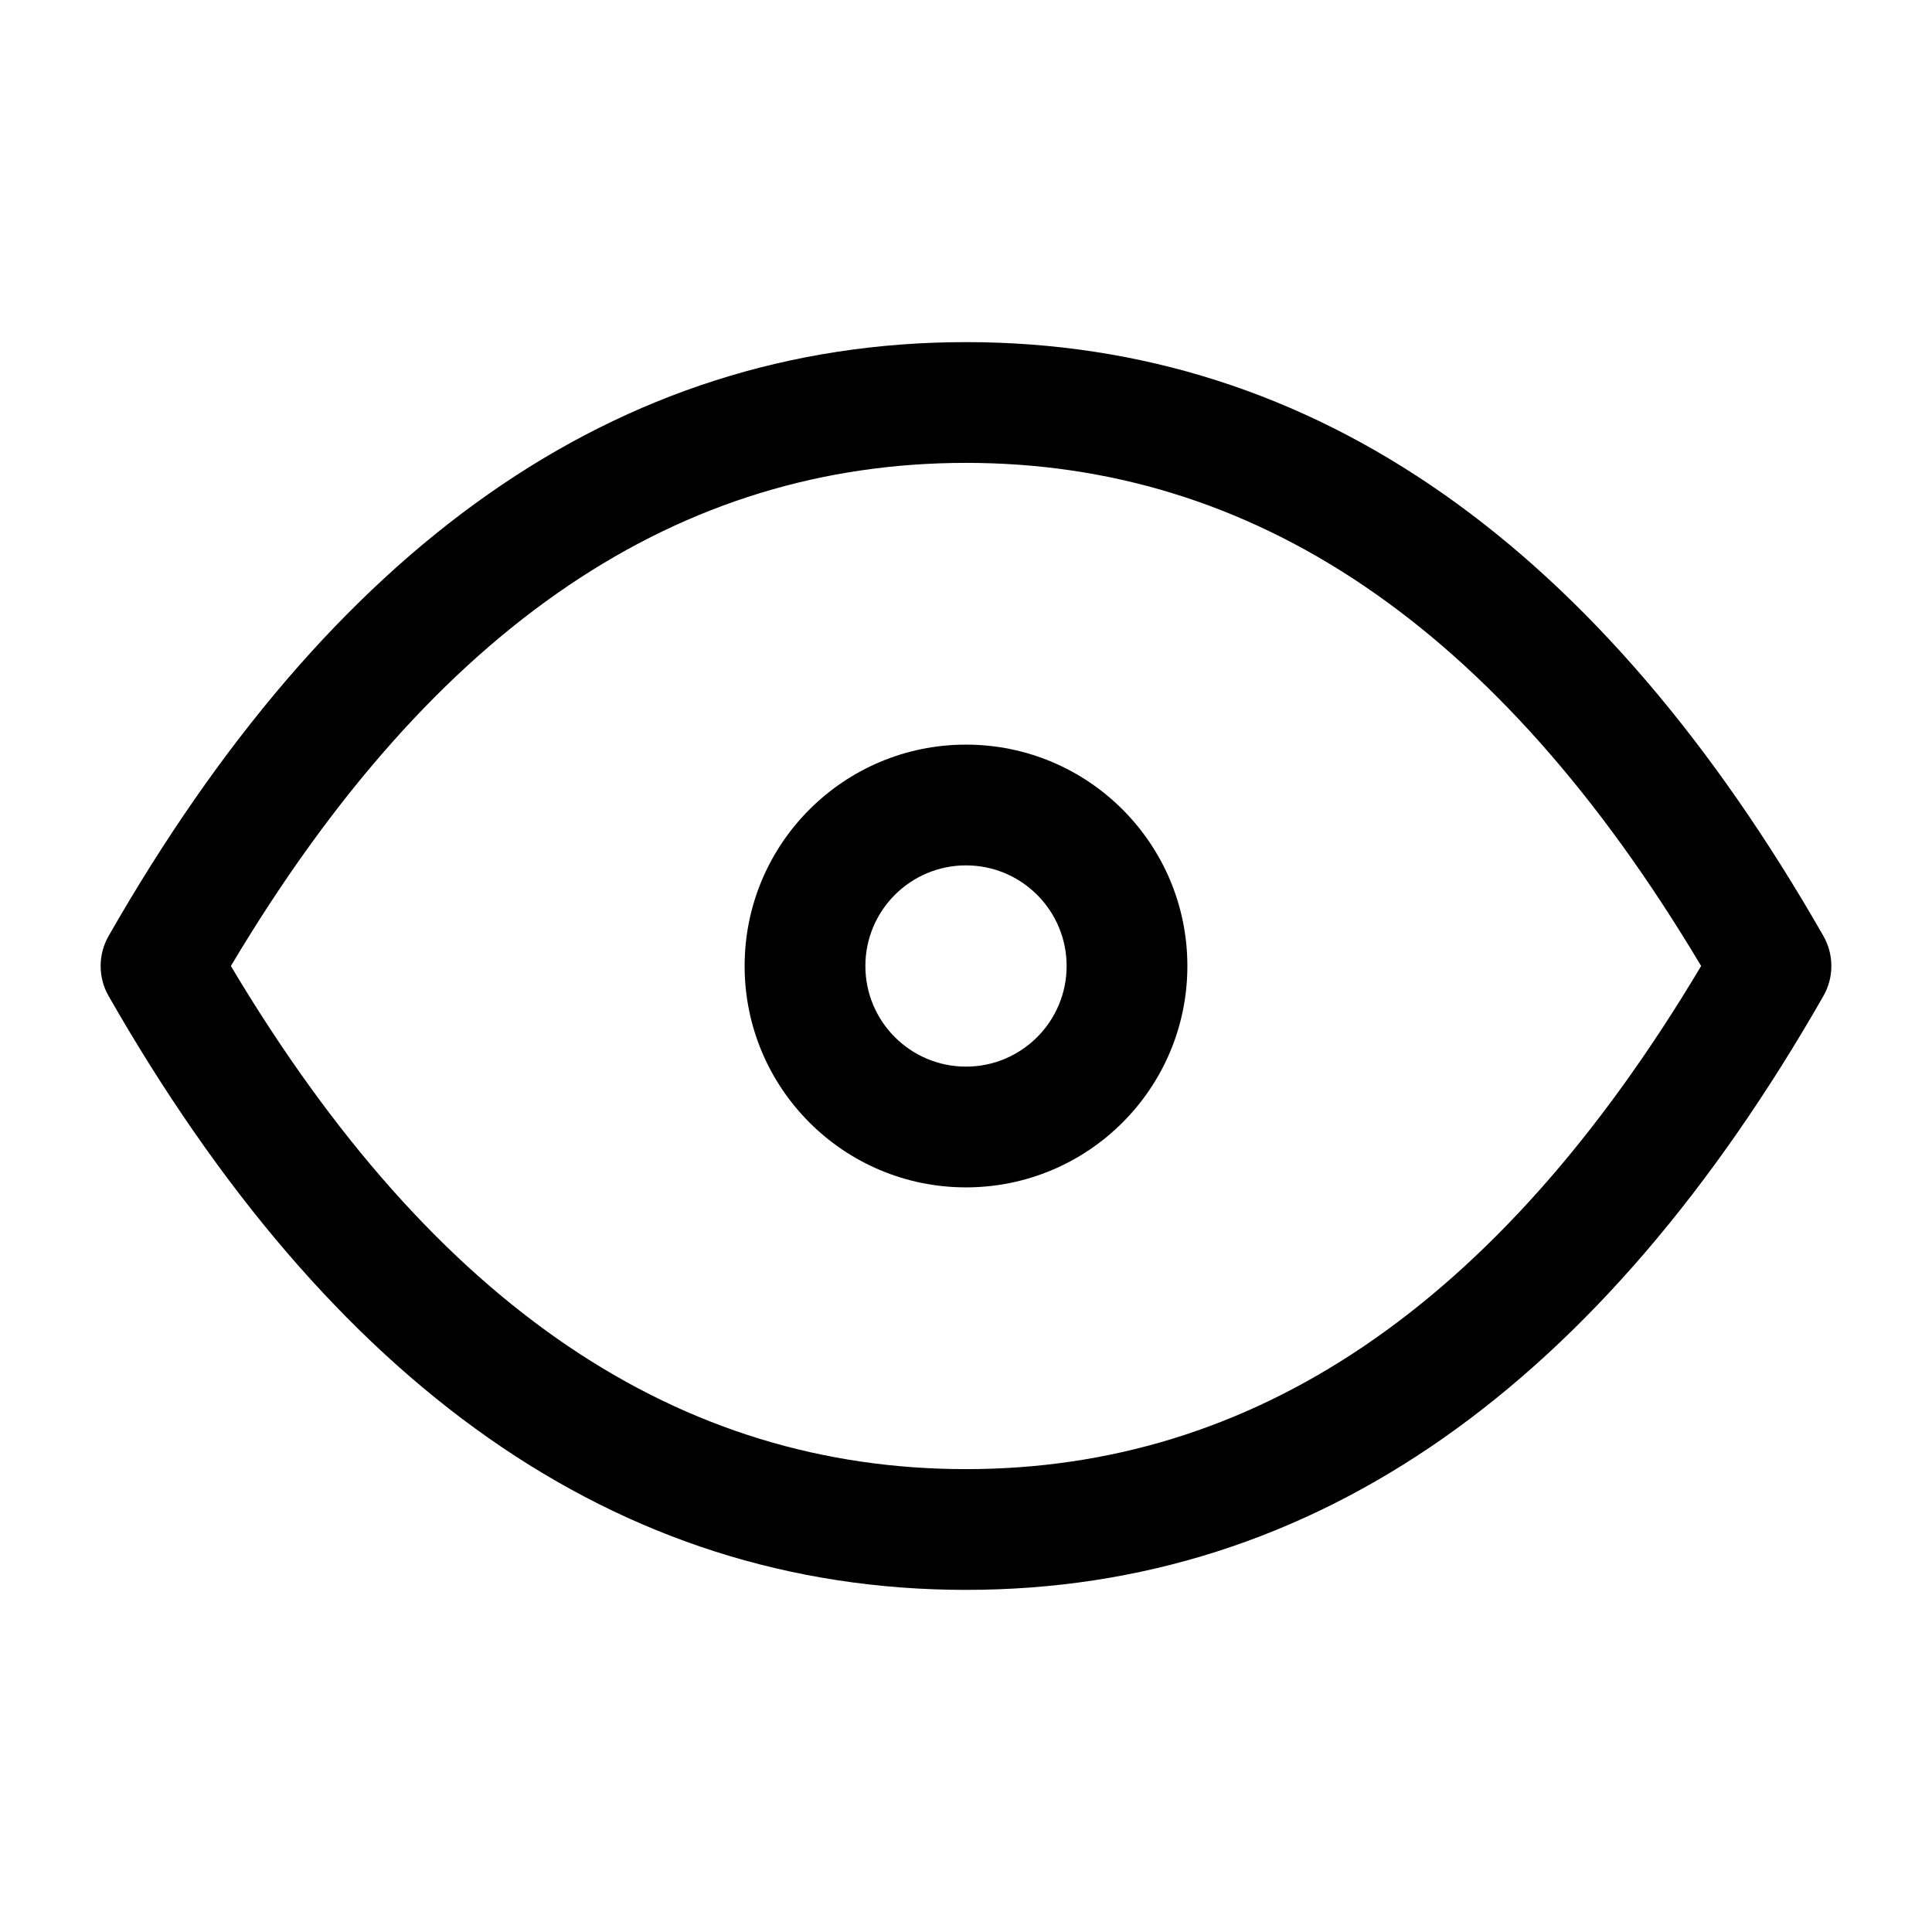 <svg width="36" height="36" viewBox="0 0 36 36" xmlns="http://www.w3.org/2000/svg">
<path fill-rule="evenodd" clip-rule="evenodd" d="M18 16.125C16.965 16.125 16.125 16.965 16.125 18C16.125 19.035 16.965 19.875 18 19.875C19.035 19.875 19.875 19.035 19.875 18C19.875 16.965 19.035 16.125 18 16.125ZM13.875 18C13.875 15.722 15.722 13.875 18 13.875C20.278 13.875 22.125 15.722 22.125 18C22.125 20.278 20.278 22.125 18 22.125C15.722 22.125 13.875 20.278 13.875 18Z" />
<path fill-rule="evenodd" clip-rule="evenodd" d="M4.302 18C8.117 24.401 12.692 27.375 18 27.375C23.308 27.375 27.883 24.401 31.698 18C27.883 11.598 23.308 8.625 18 8.625C12.692 8.625 8.117 11.598 4.302 18ZM2.023 17.442C6.146 10.228 11.46 6.375 18 6.375C24.54 6.375 29.854 10.228 33.977 17.442C34.174 17.788 34.174 18.212 33.977 18.558C29.854 25.772 24.54 29.625 18 29.625C11.46 29.625 6.146 25.772 2.023 18.558C1.826 18.212 1.826 17.788 2.023 17.442Z" />
</svg>
